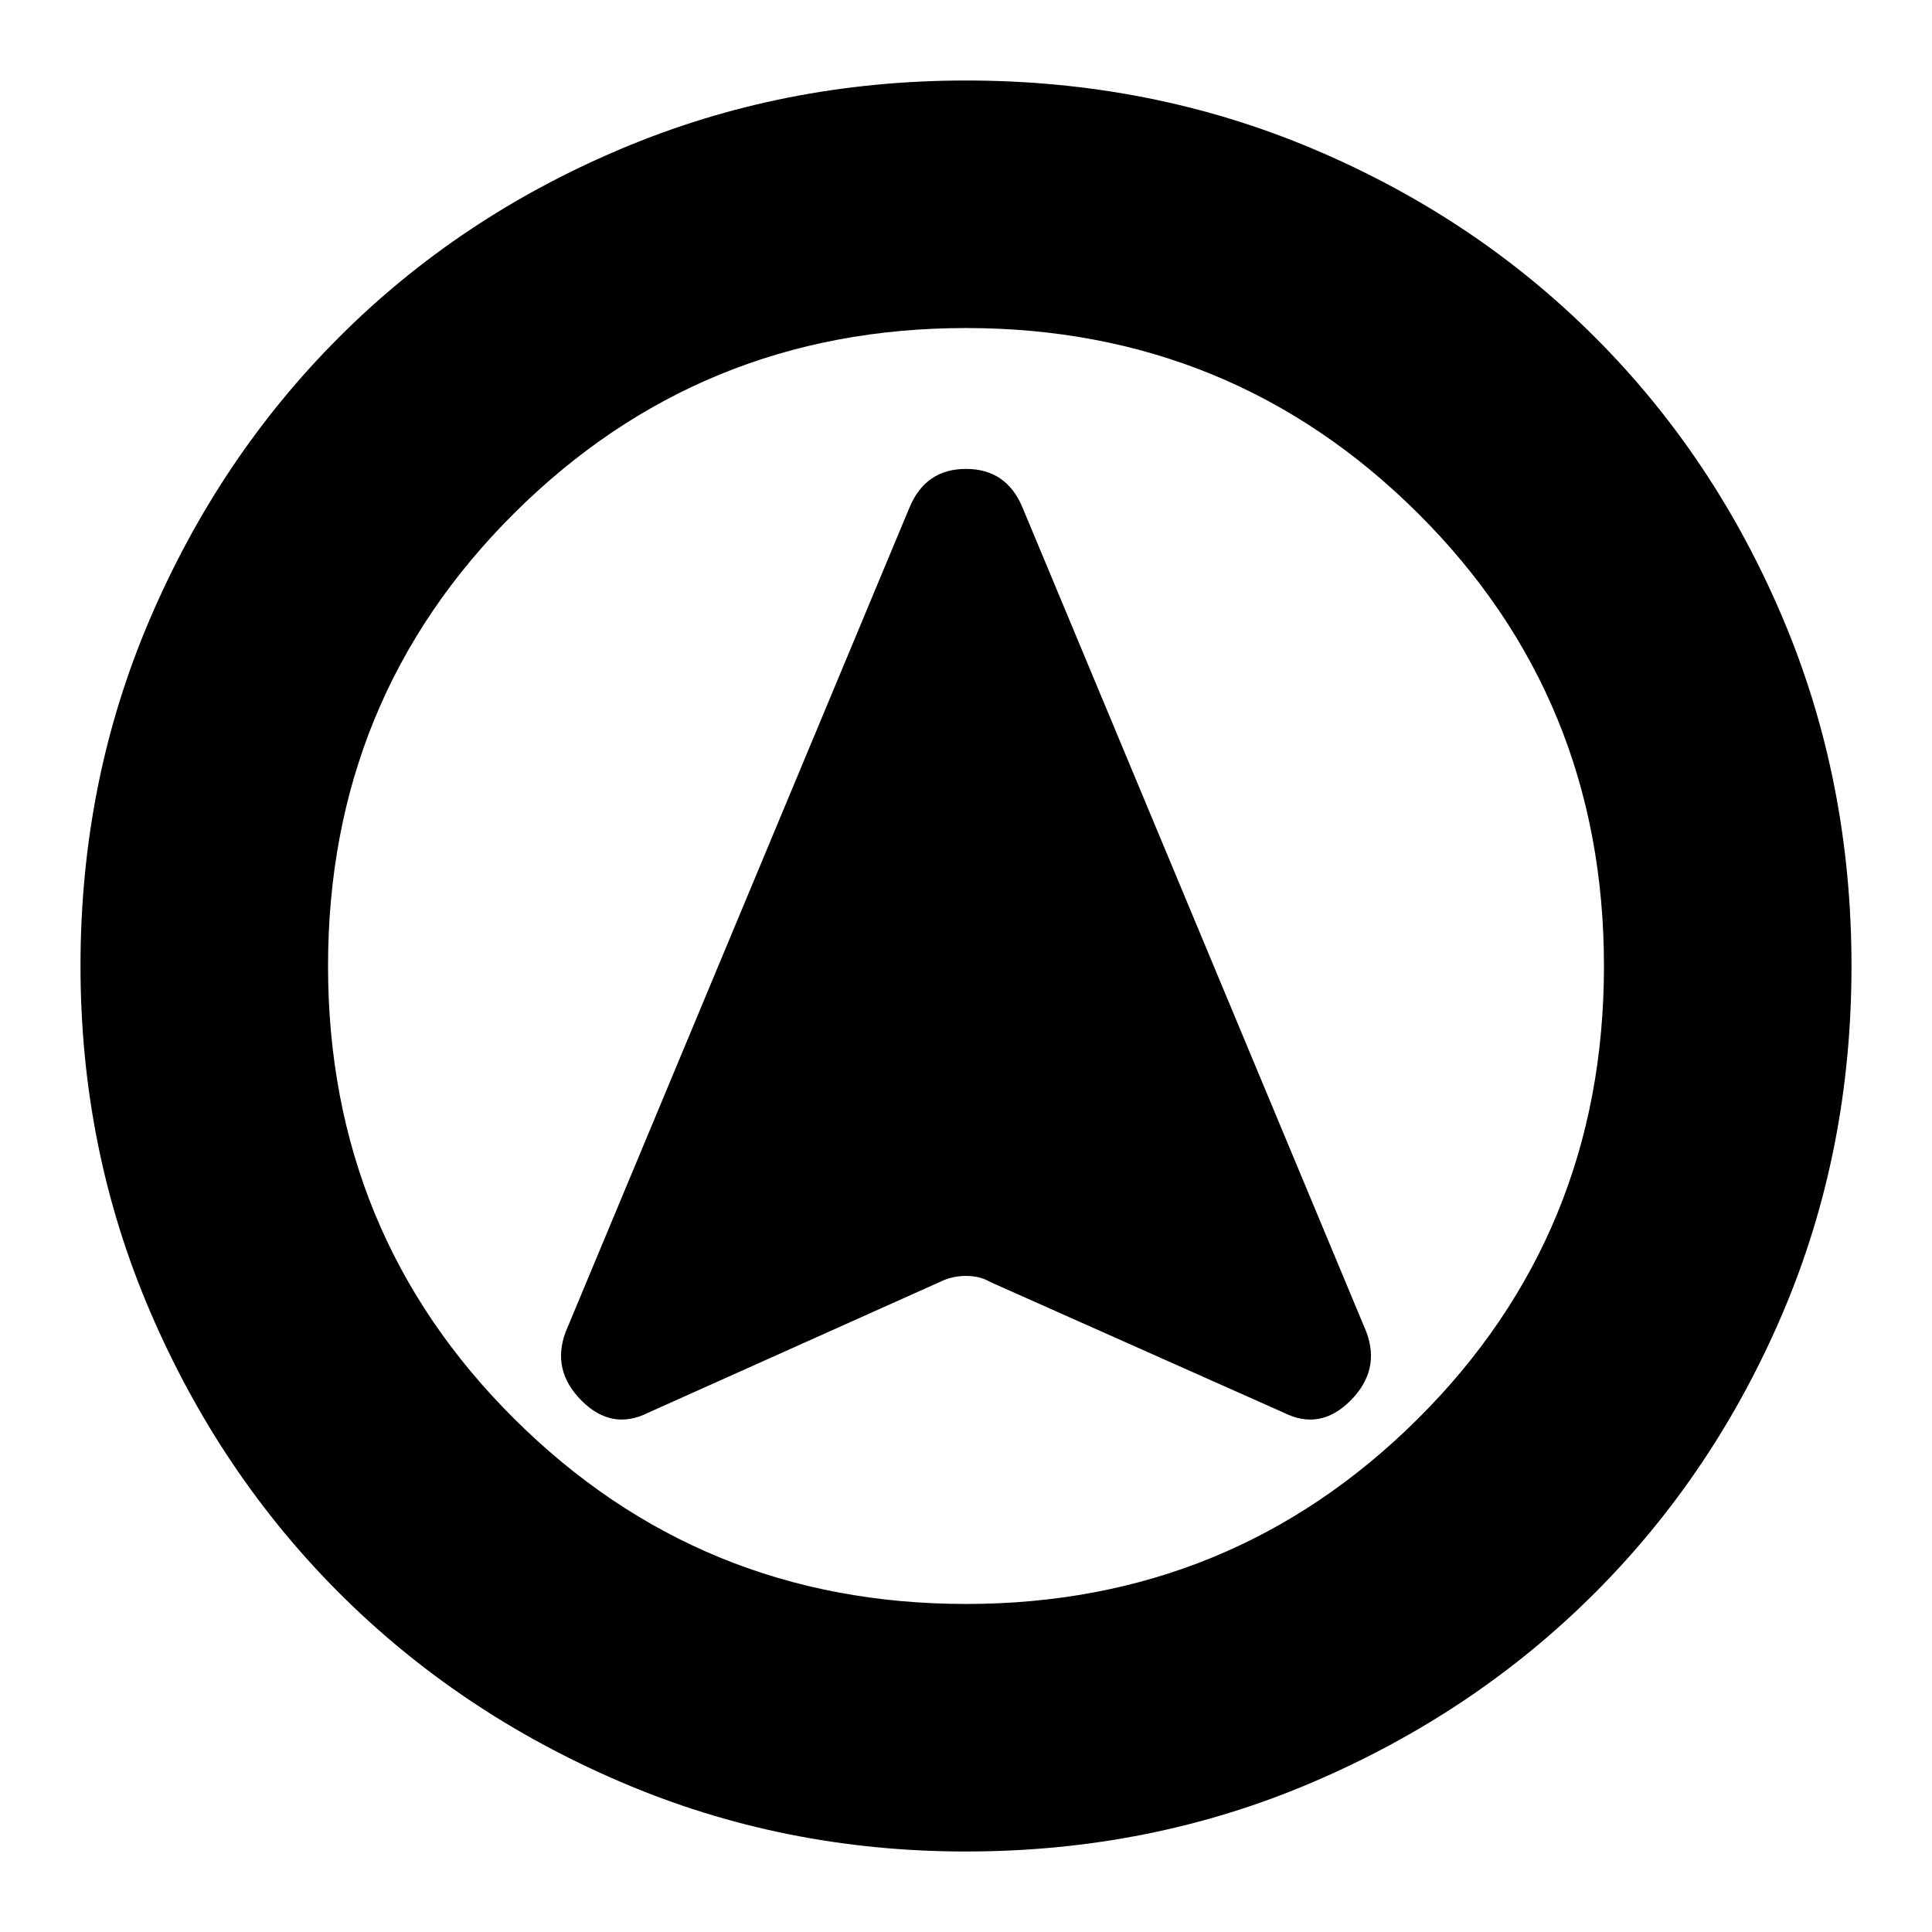 <svg xmlns="http://www.w3.org/2000/svg" height="24" width="24"><path d="M8.05 17.55 11.675 15.925Q11.825 15.85 12 15.85Q12.175 15.85 12.3 15.925L15.95 17.55Q16.4 17.775 16.775 17.4Q17.15 17.025 16.975 16.55L12.7 6.3Q12.5 5.825 12 5.825Q11.5 5.825 11.3 6.3L7.025 16.55Q6.85 17.025 7.225 17.4Q7.6 17.775 8.05 17.55ZM12 1Q14.3 1 16.312 1.85Q18.325 2.7 19.812 4.188Q21.3 5.675 22.15 7.688Q23 9.7 23 12Q23 14.3 22.15 16.3Q21.3 18.3 19.812 19.788Q18.325 21.275 16.312 22.137Q14.3 23 12 23Q9.725 23 7.713 22.137Q5.7 21.275 4.213 19.788Q2.725 18.3 1.863 16.288Q1 14.275 1 12Q1 9.7 1.863 7.688Q2.725 5.675 4.213 4.188Q5.7 2.7 7.713 1.85Q9.725 1 12 1ZM12 12Q12 12 12 12Q12 12 12 12Q12 12 12 12Q12 12 12 12Q12 12 12 12Q12 12 12 12Q12 12 12 12Q12 12 12 12ZM12 4.075Q8.7 4.075 6.388 6.375Q4.075 8.675 4.075 12Q4.075 15.325 6.388 17.625Q8.7 19.925 12 19.925Q15.3 19.925 17.613 17.625Q19.925 15.325 19.925 12Q19.925 8.675 17.613 6.375Q15.3 4.075 12 4.075Z"/></svg>